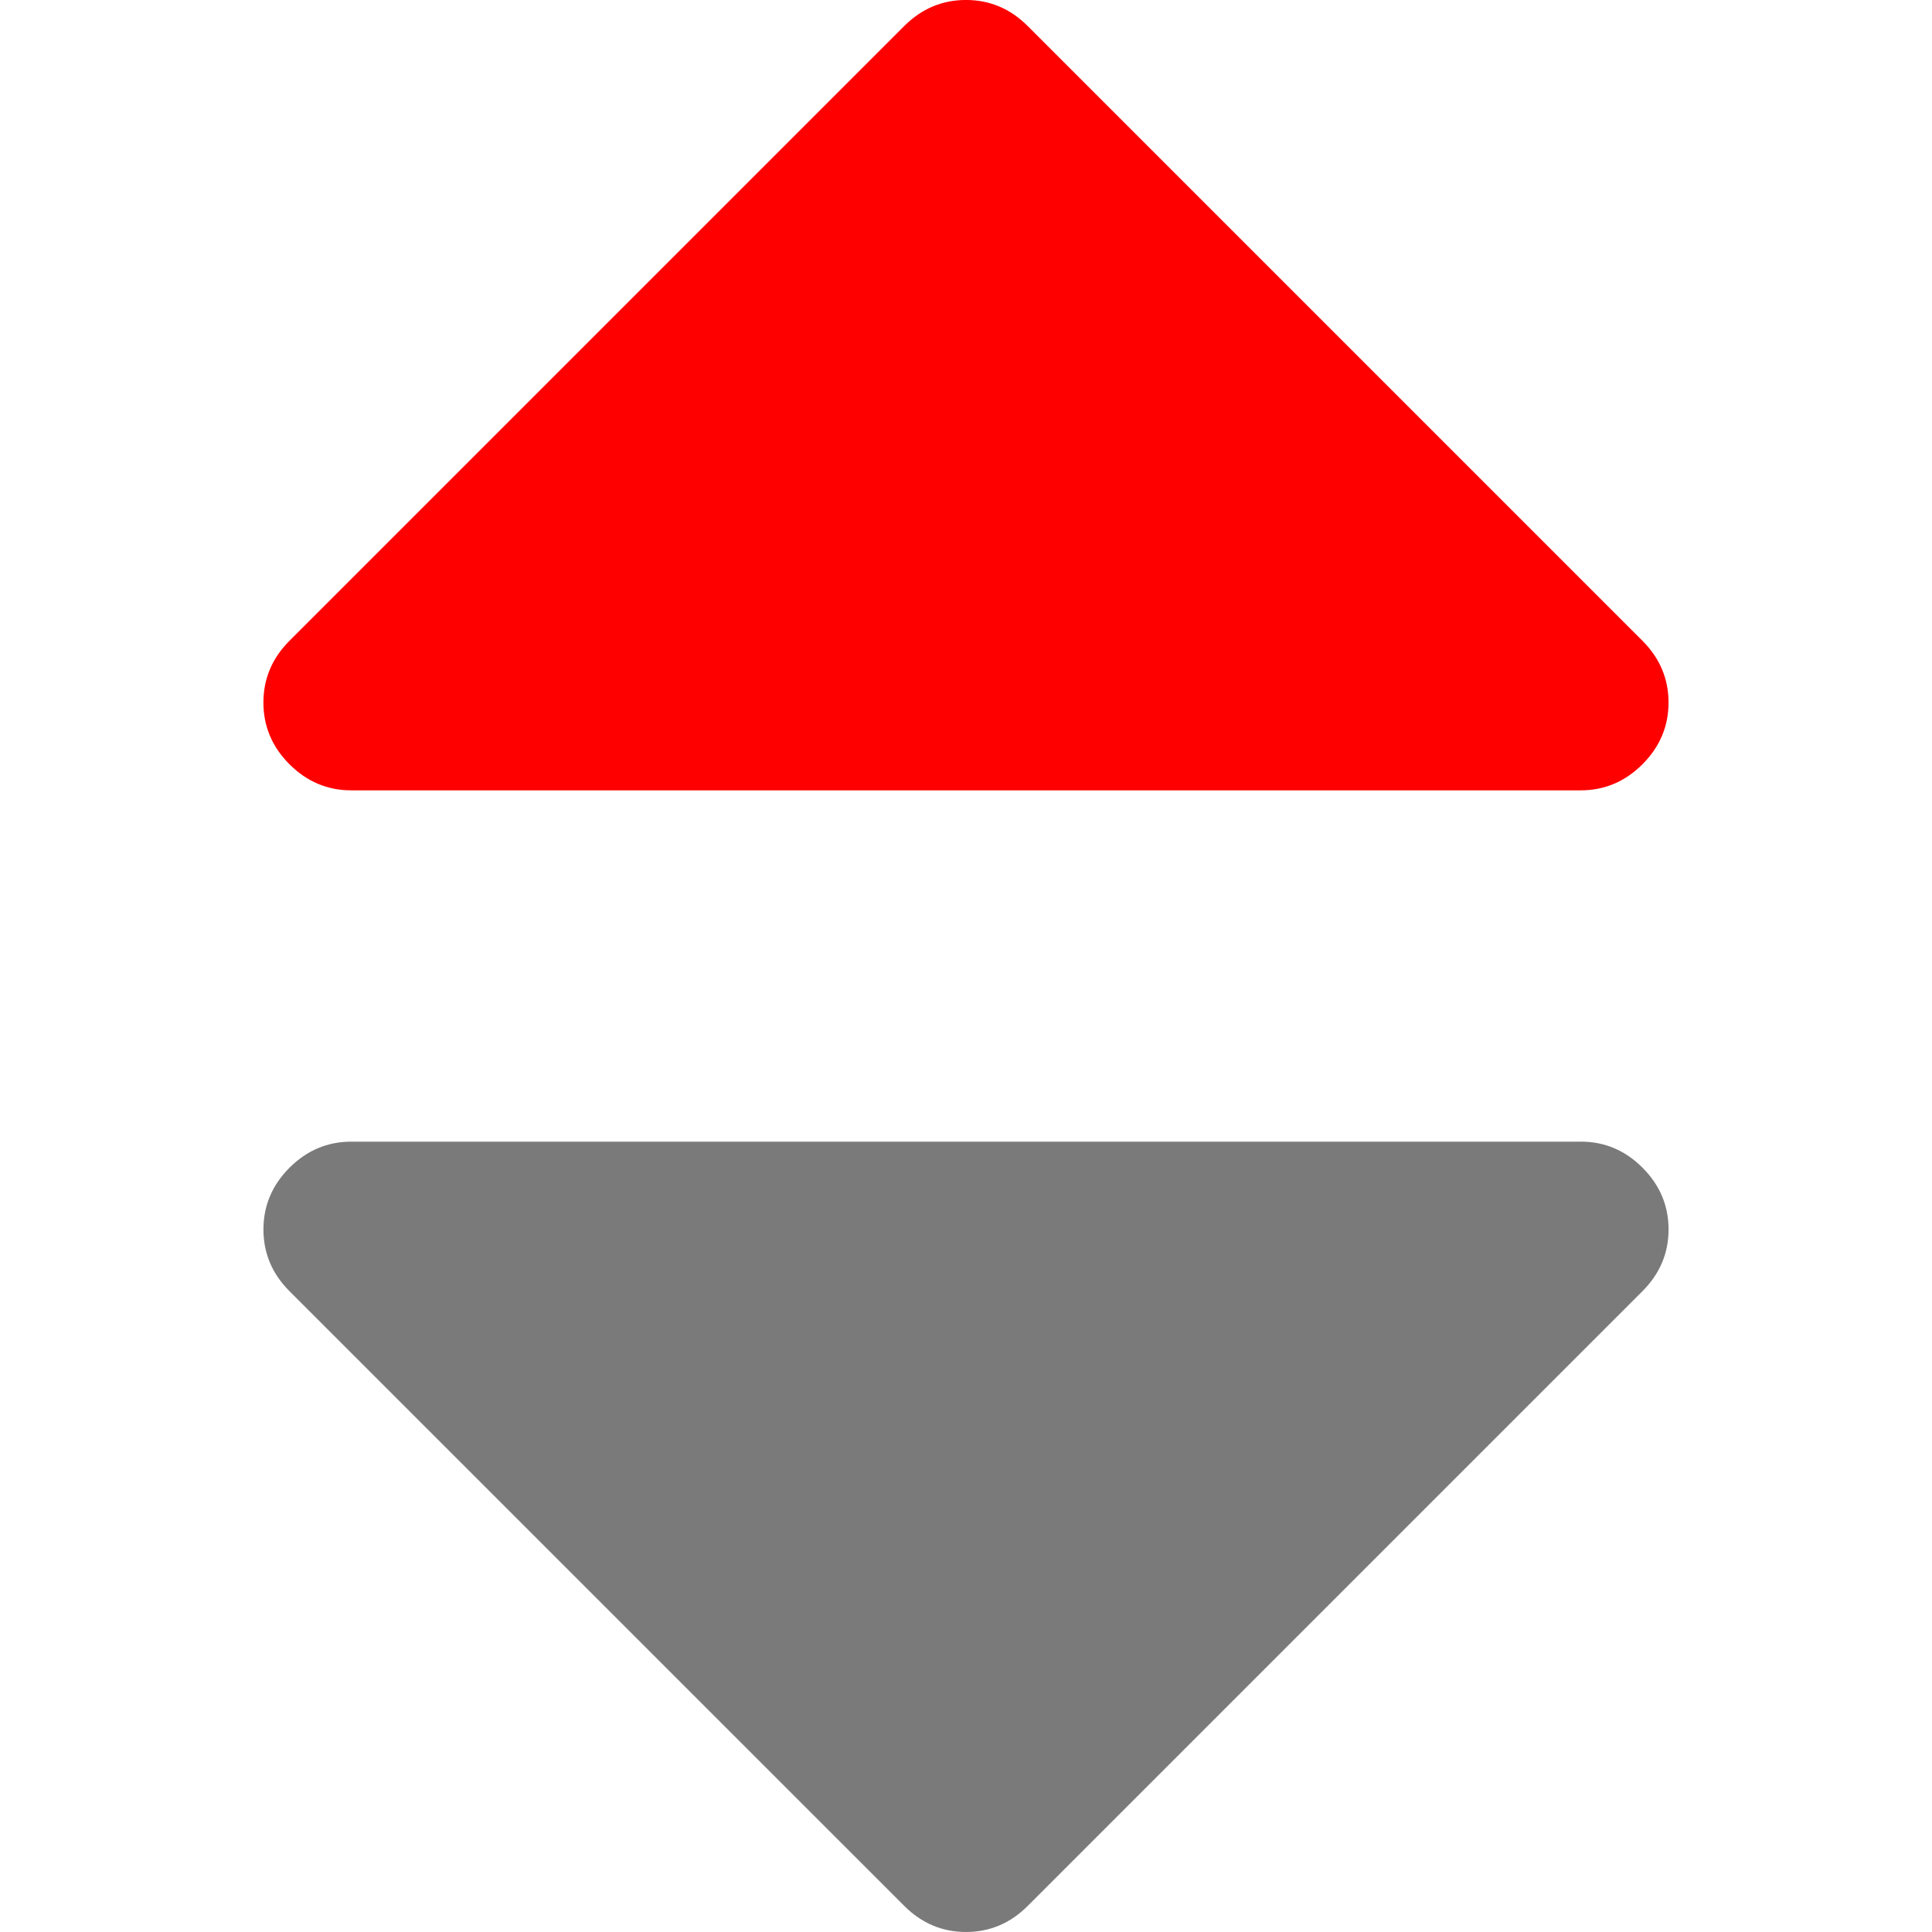 <svg width="512px" height="512px" enable-background="new 0 0 401.998 401.998" version="1.1" viewBox="0 0 401.998 401.998" xml:space="preserve" xmlns="http://www.w3.org/2000/svg"><g fill="#7a7a7a"><path d="m73.092 164.45h255.81c4.949 0 9.233-1.807 12.848-5.424 3.613-3.616 5.427-7.898 5.427-12.847s-1.813-9.229-5.427-12.85l-127.91-127.91c-3.614-3.612-7.895-5.424-12.847-5.424s-9.233 1.812-12.85 5.424l-127.91 127.91c-3.617 3.617-5.424 7.901-5.424 12.85 0 4.948 1.807 9.231 5.424 12.847 3.621 3.617 7.902 5.424 12.85 5.424z" fill="#f00"/><path d="m328.9 237.55h-255.81c-4.952 0-9.233 1.808-12.85 5.421-3.617 3.617-5.424 7.898-5.424 12.847s1.807 9.233 5.424 12.848l127.91 127.9c3.621 3.617 7.902 5.428 12.85 5.428s9.233-1.811 12.847-5.428l127.91-127.91c3.613-3.614 5.427-7.898 5.427-12.848 0-4.948-1.813-9.229-5.427-12.847-3.614-3.616-7.899-5.42-12.848-5.42z"/></g></svg>
